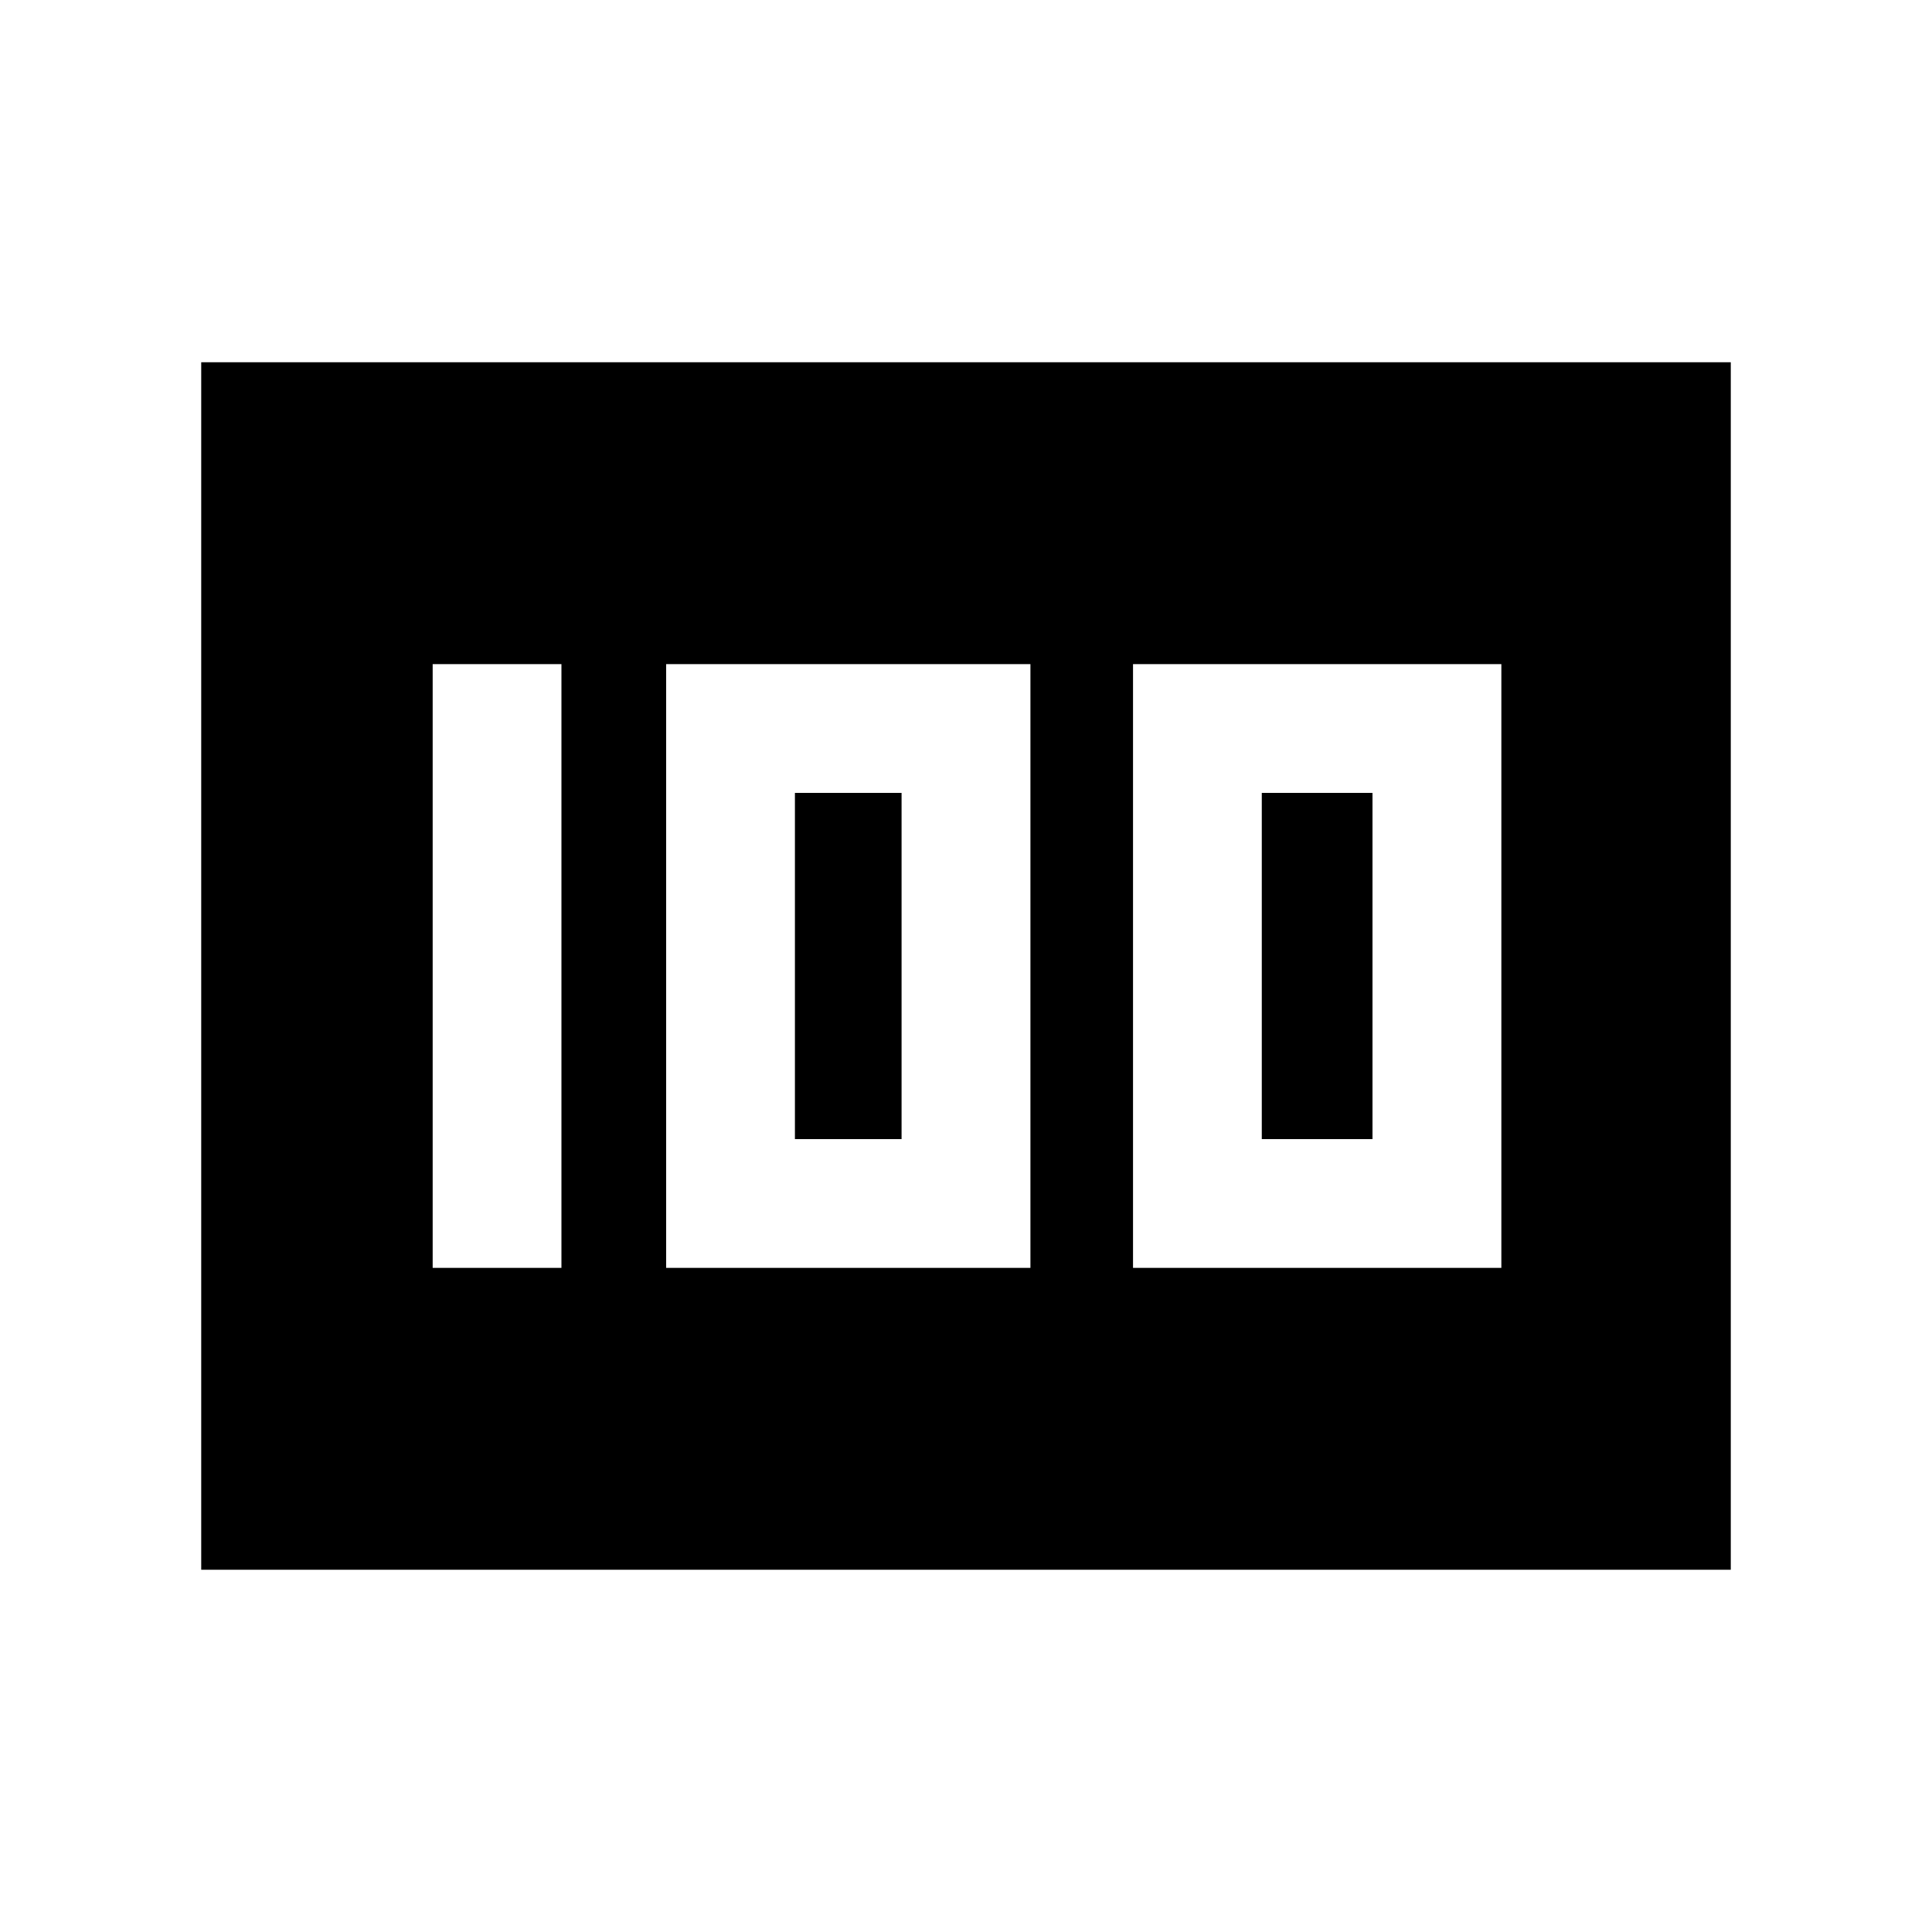 <svg xmlns="http://www.w3.org/2000/svg" height="20" width="20"><path d="M11.729 13.125H15.542V6.875H11.729ZM13.062 11.792V8.208H14.208V11.792ZM6.896 13.125H10.667V6.875H6.896ZM8.229 11.792V8.208H9.333V11.792ZM4.479 13.125H5.812V6.875H4.479ZM2.083 16.25V3.75H17.917V16.25Z"/></svg>